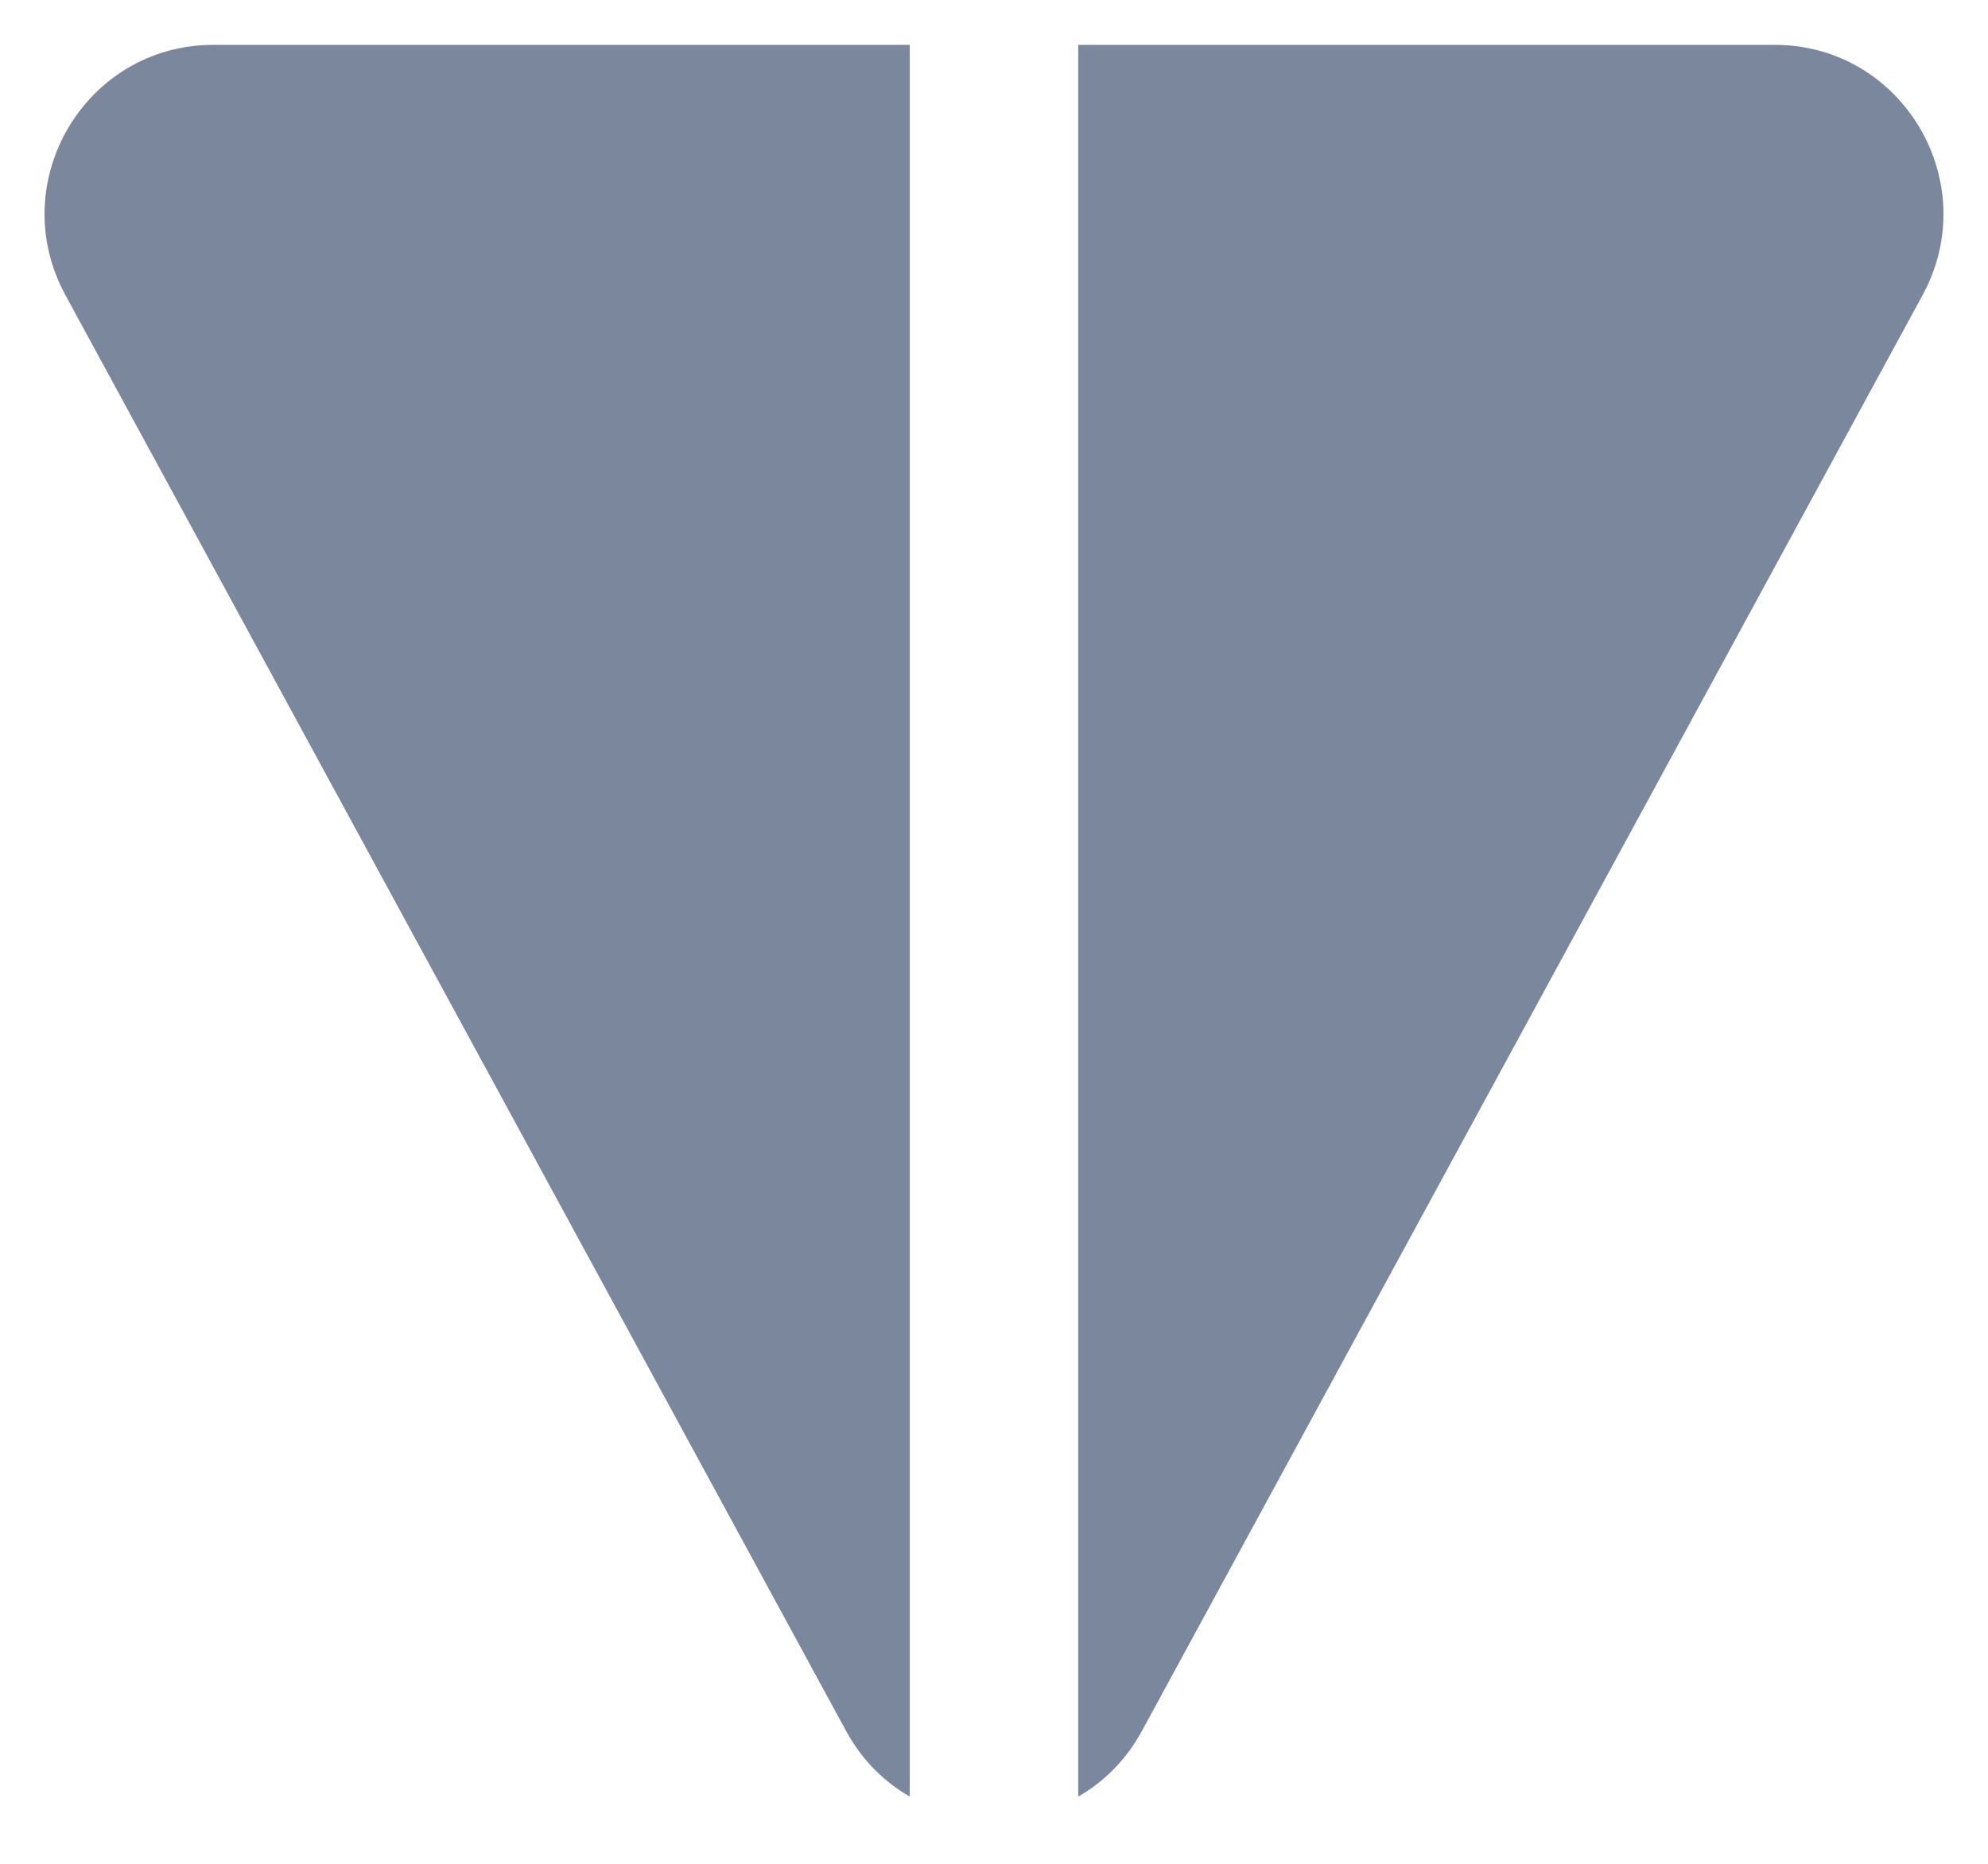 <svg width="16" height="15" viewBox="0 0 16 15" fill="none" xmlns="http://www.w3.org/2000/svg">
<path d="M7.322 14.459C7.116 14.341 6.937 14.165 6.809 13.93L0.526 2.374C0.033 1.467 0.687 0.361 1.717 0.361H7.322V14.459Z" fill="#7B879D"/>
<path d="M15.474 2.374L9.191 13.93C9.063 14.165 8.884 14.341 8.678 14.459V0.361H14.283C15.313 0.361 15.967 1.467 15.474 2.374Z" fill="#7B879D"/>
</svg>
